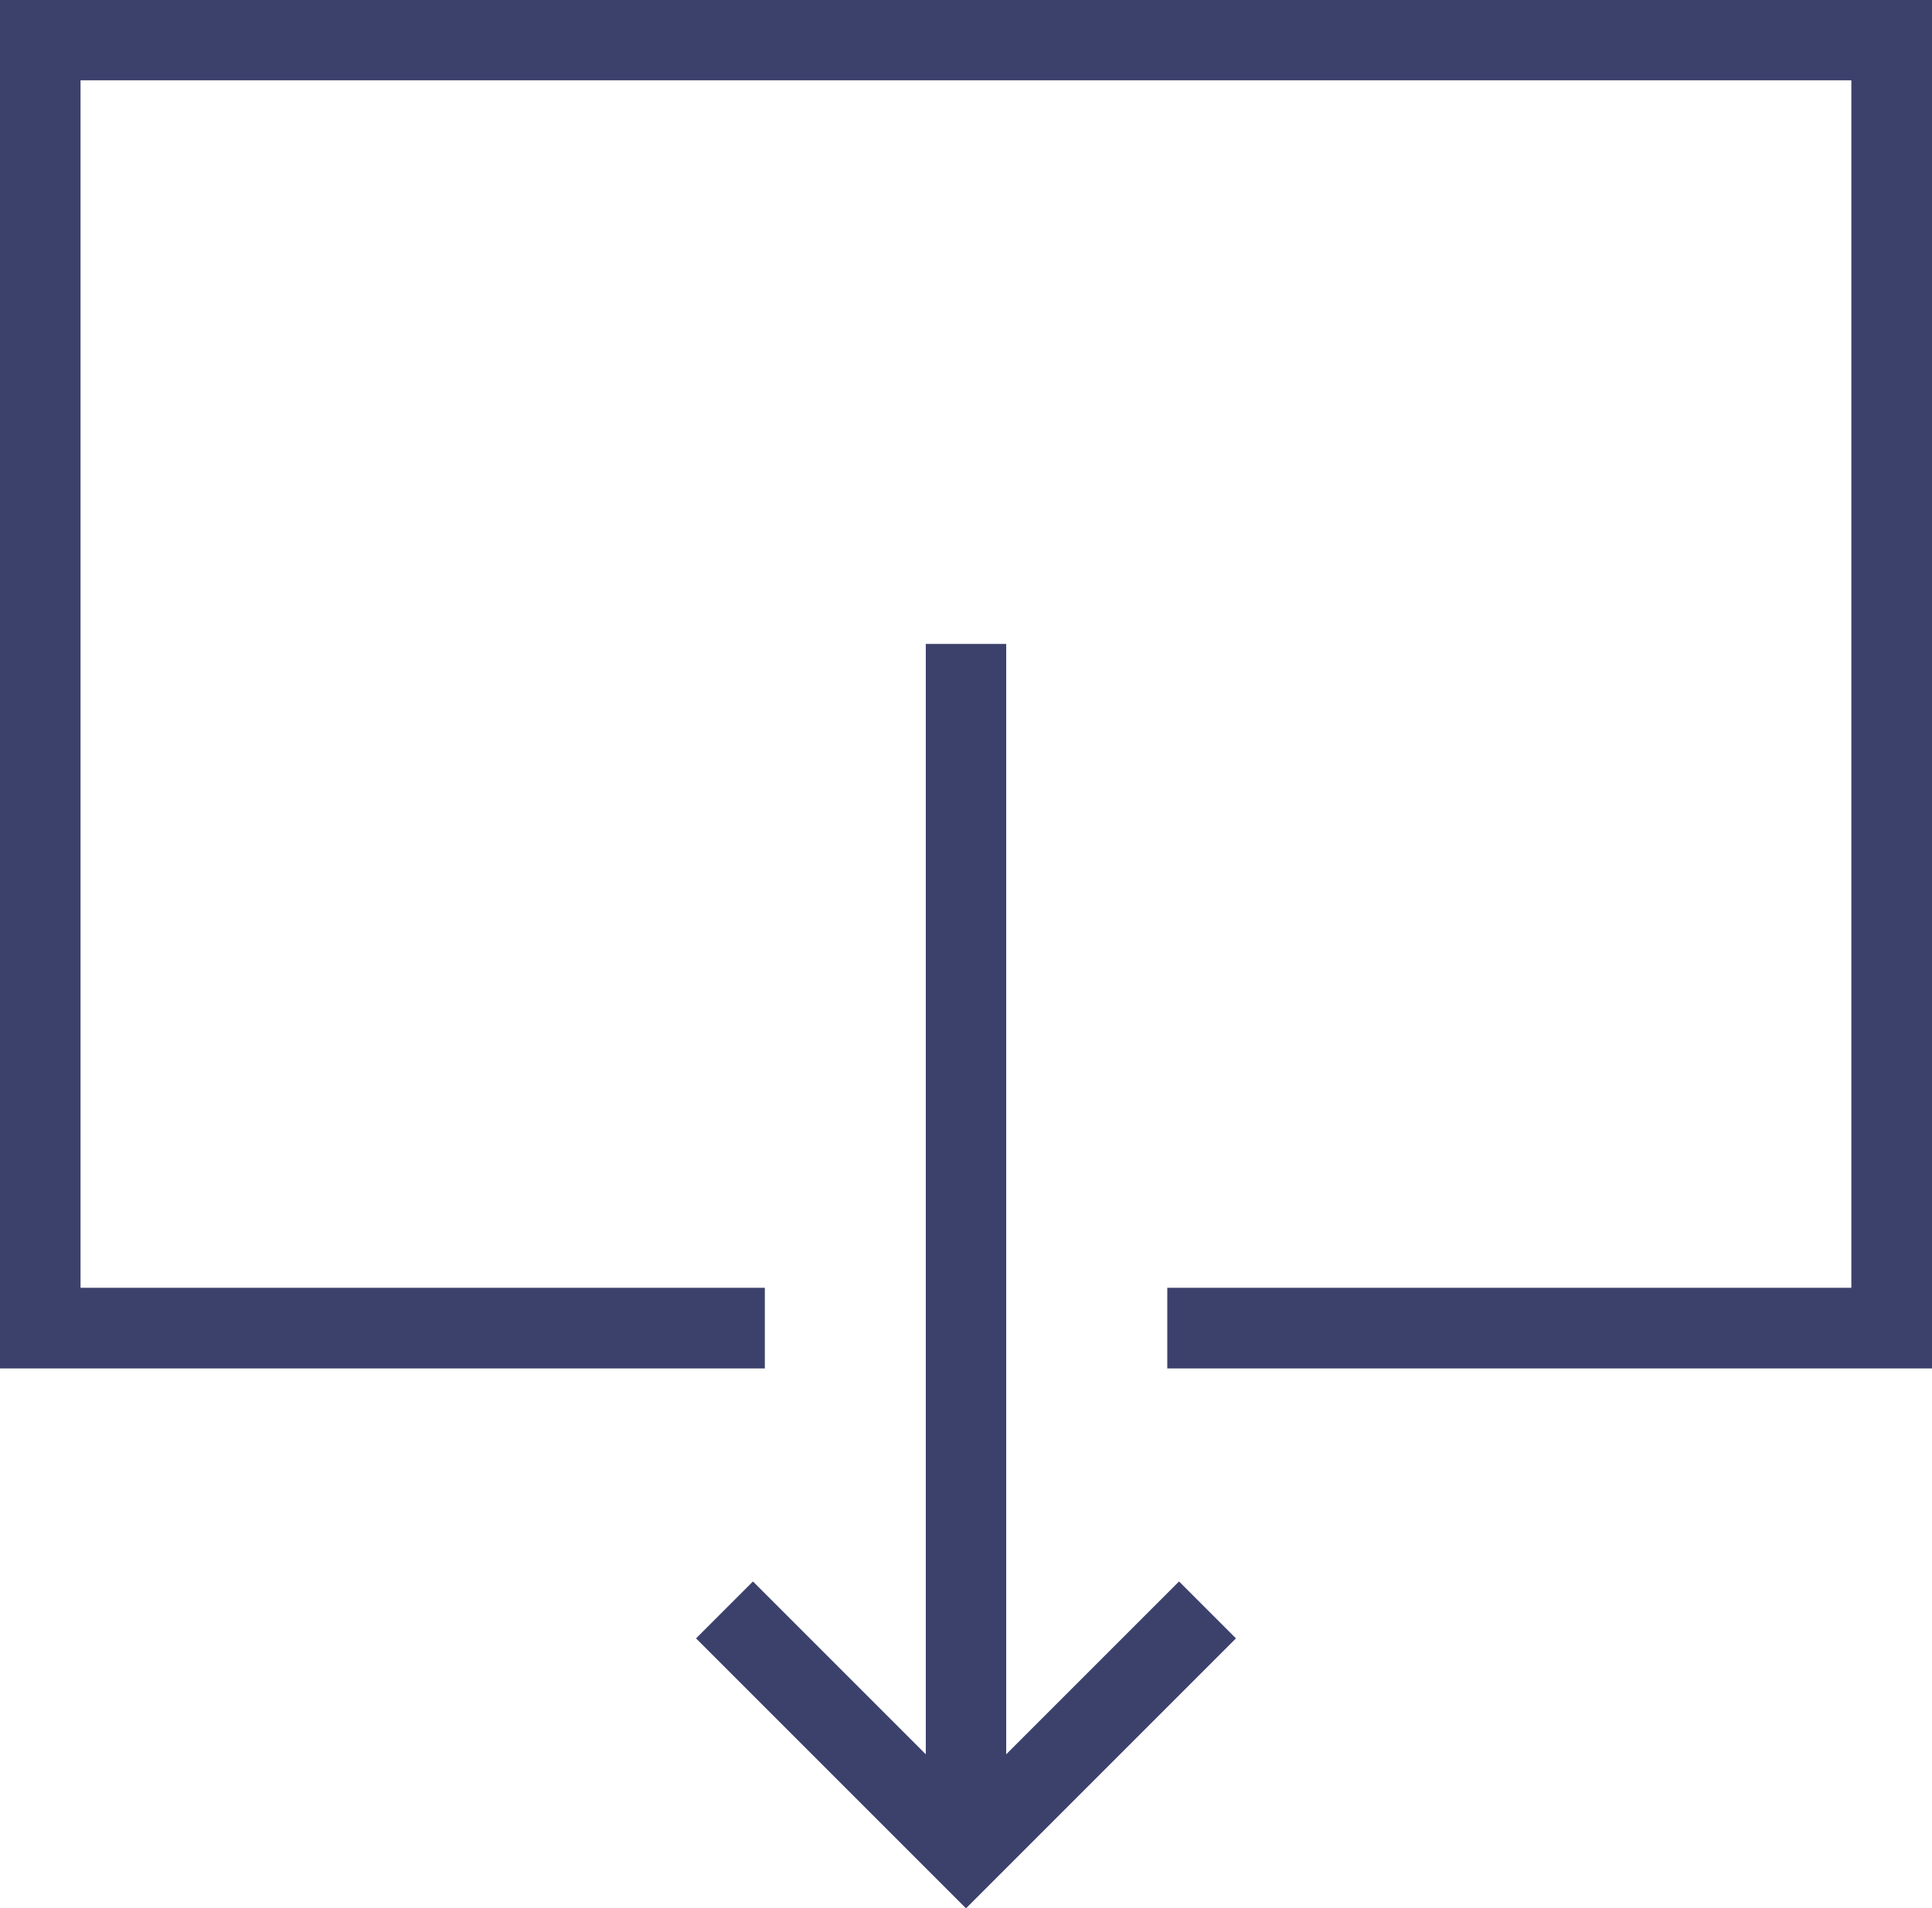 <svg xmlns="http://www.w3.org/2000/svg" width="16.768" height="16.563" viewBox="0 0 16.768 16.563"><defs><style>.a{fill:#3c416c;}</style></defs><g transform="translate(16.768 16.563) rotate(180)"><path class="a" d="M16.768,0H10.13V.7h5.939v10.48H.7V.7H6.637V0H0V11.877H16.768Z" transform="translate(0 4.686)"/><path class="a" d="M2.692,10.974V1.337l1.5,1.5.494-.494L2.343,0,0,2.343l.494.494,1.5-1.5v9.637Z" transform="translate(6.041)"/></g></svg>